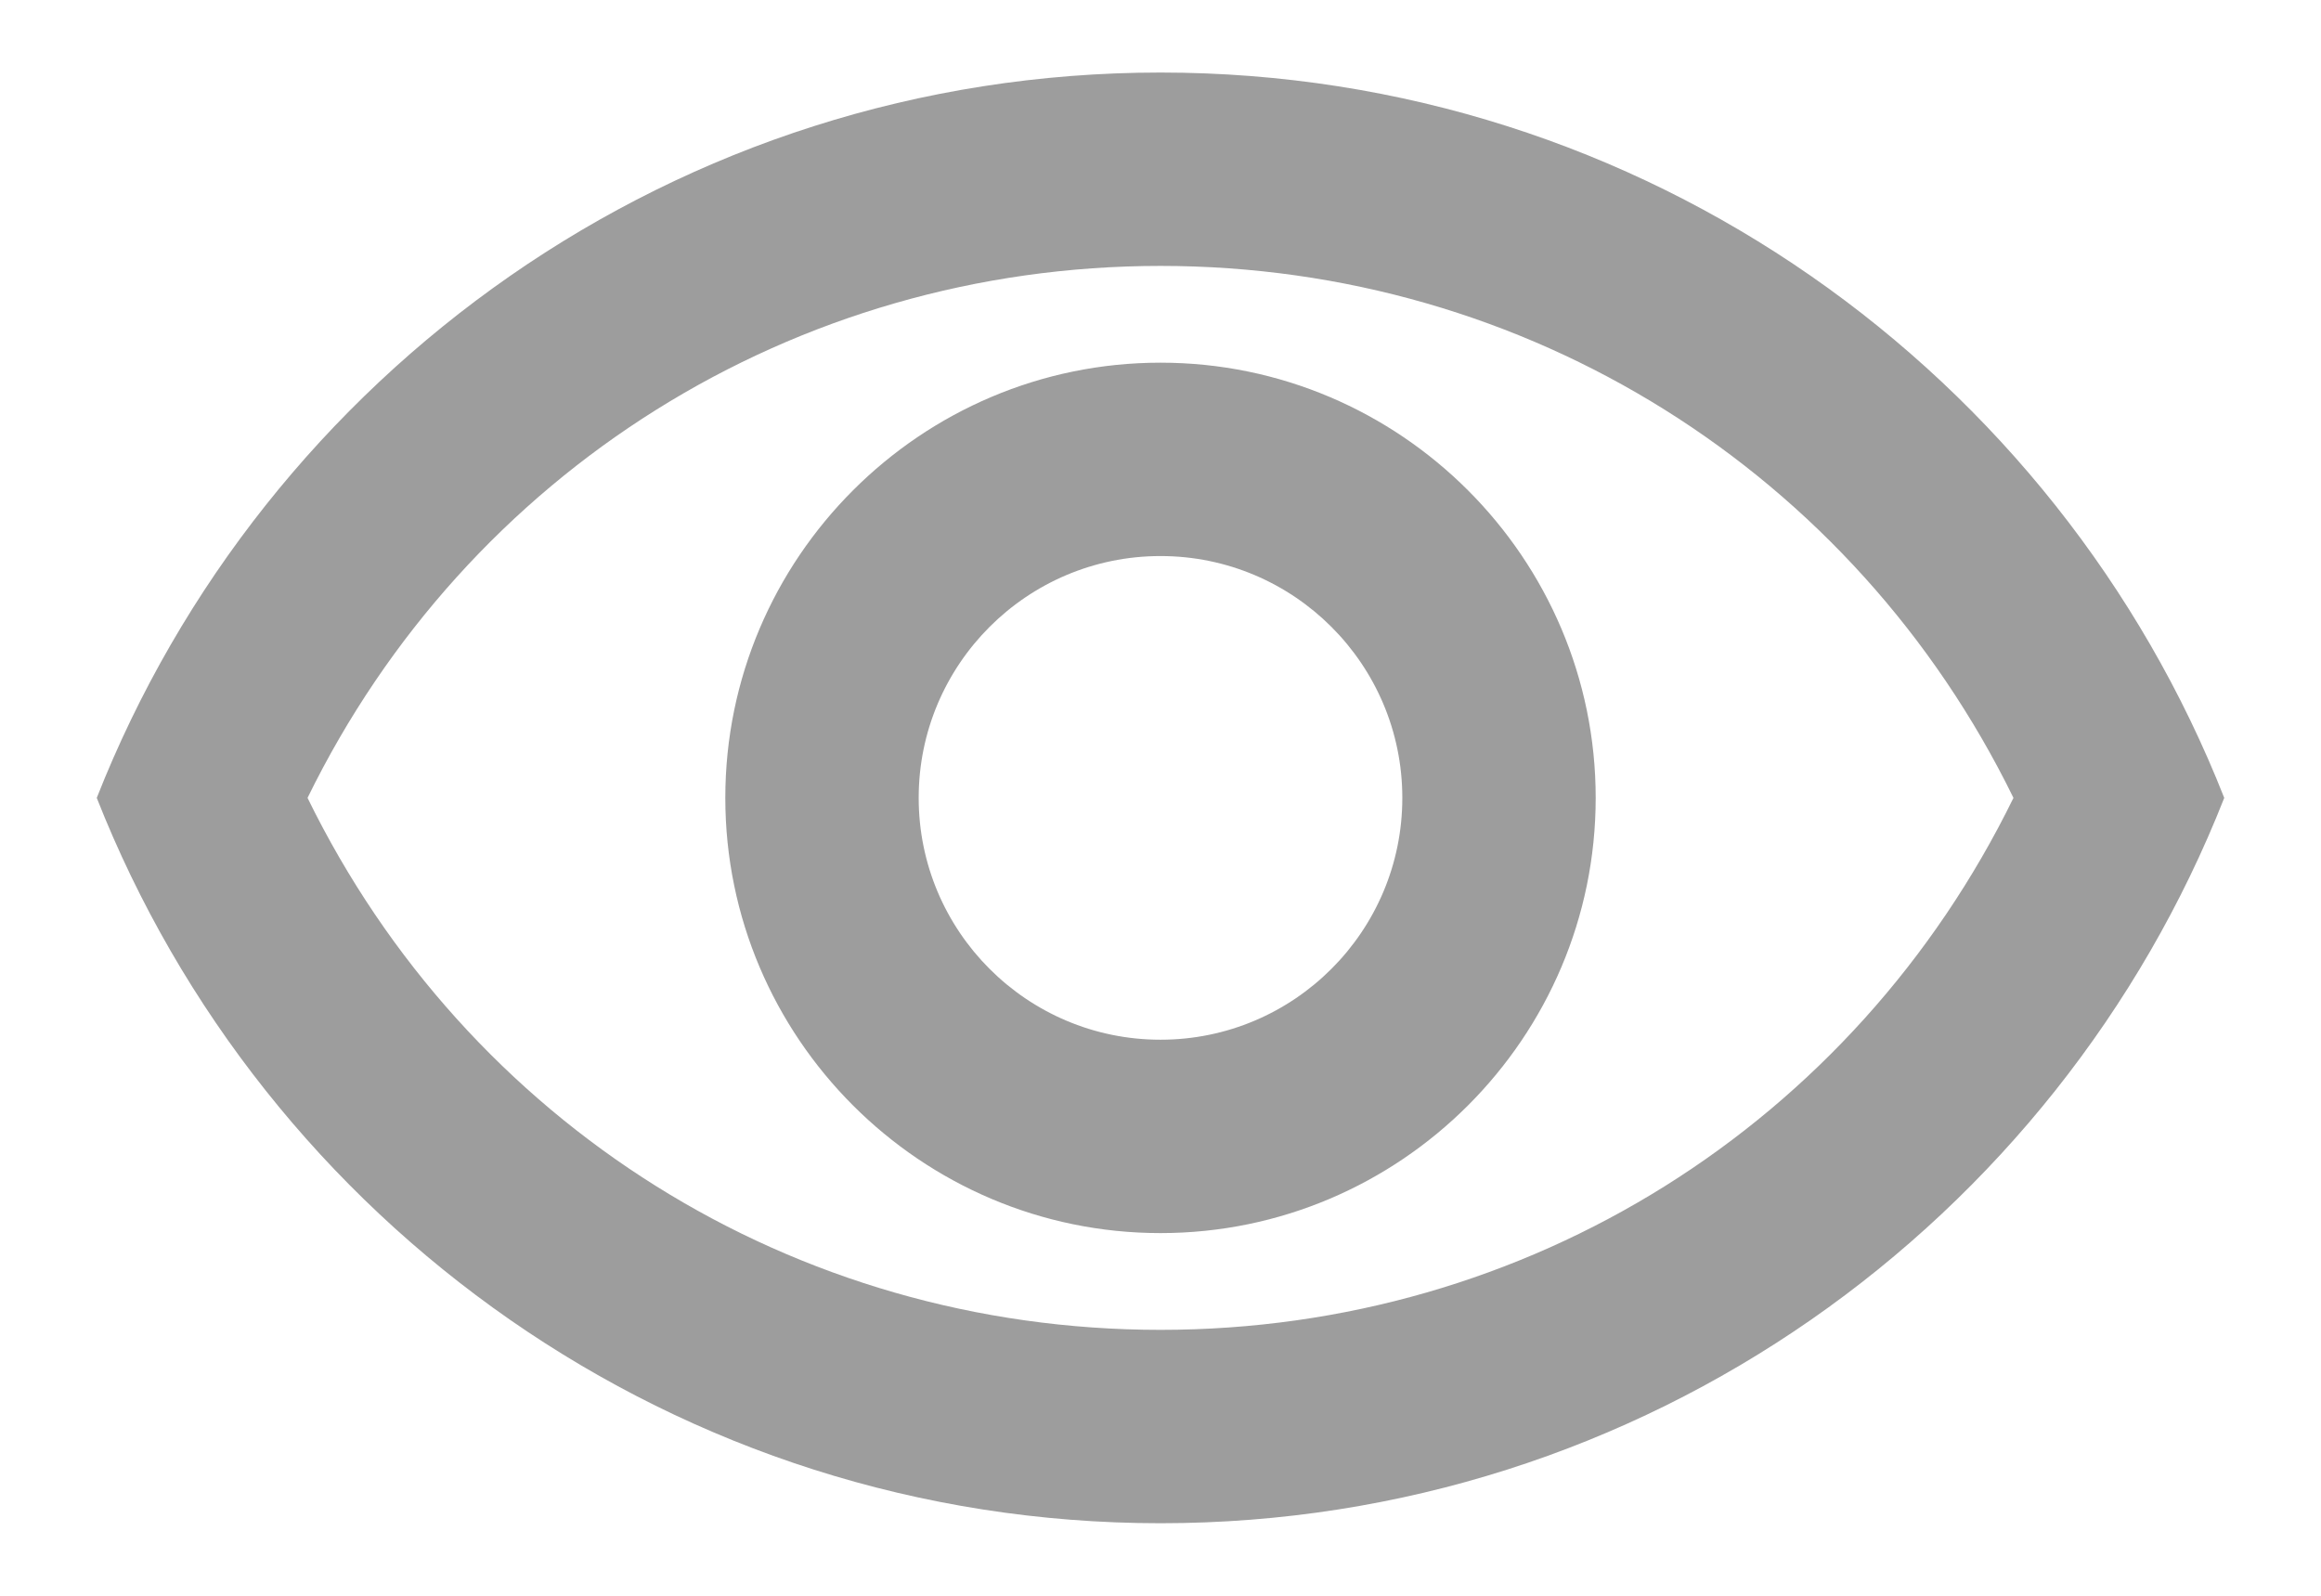 <svg width="16" height="11" viewBox="0 0 16 11" fill="none" xmlns="http://www.w3.org/2000/svg">
<path d="M8 1.833C10.527 1.833 12.78 3.253 13.88 5.5C12.78 7.747 10.533 9.167 8 9.167C5.467 9.167 3.22 7.747 2.12 5.5C3.22 3.253 5.473 1.833 8 1.833ZM8 0.5C4.667 0.5 1.82 2.573 0.667 5.5C1.82 8.427 4.667 10.5 8 10.5C11.333 10.5 14.18 8.427 15.333 5.5C14.18 2.573 11.333 0.5 8 0.5ZM8 3.833C8.92 3.833 9.667 4.58 9.667 5.5C9.667 6.42 8.92 7.167 8 7.167C7.08 7.167 6.333 6.42 6.333 5.5C6.333 4.58 7.08 3.833 8 3.833ZM8 2.5C6.347 2.5 5 3.847 5 5.5C5 7.153 6.347 8.5 8 8.5C9.653 8.5 11 7.153 11 5.5C11 3.847 9.653 2.5 8 2.5Z" fill="#9D9D9D"/>
</svg>

